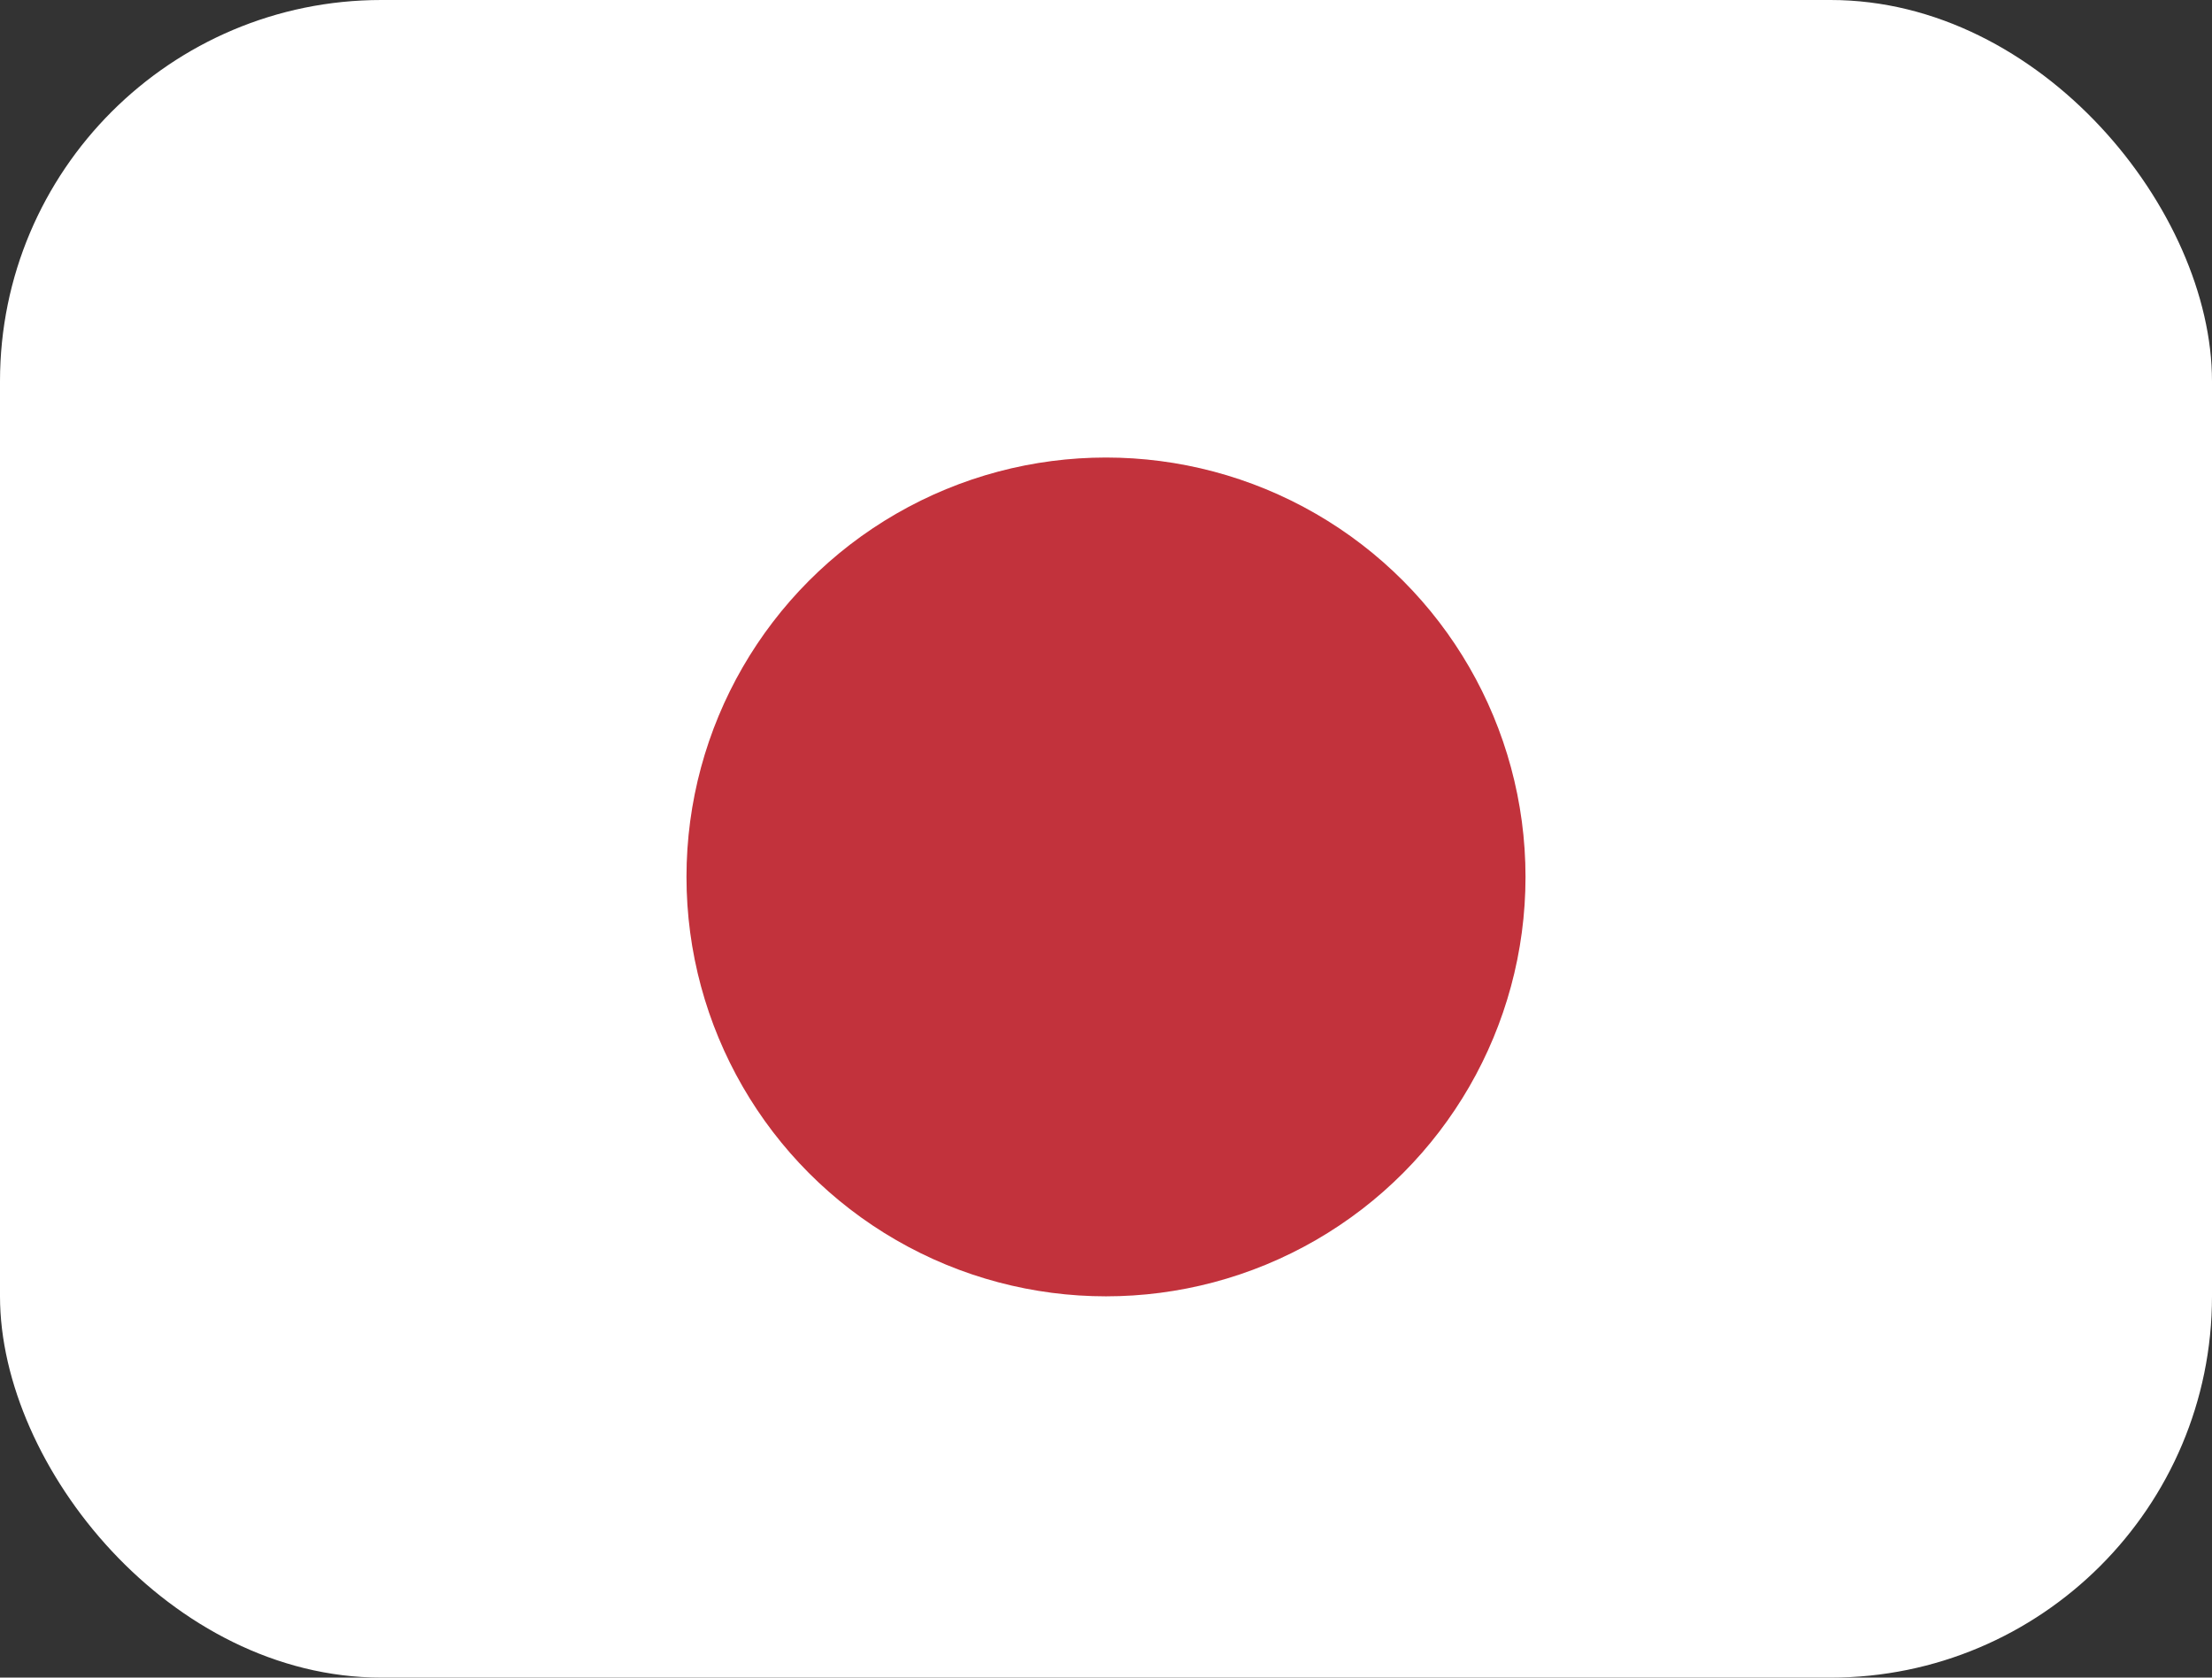 <?xml version="1.0" encoding="UTF-8" standalone="no"?>
<svg width="29px" height="22px" viewBox="0 0 29 22" version="1.1" xmlns="http://www.w3.org/2000/svg" xmlns:xlink="http://www.w3.org/1999/xlink">
    <rect x="0" y="0" width="29" height="22" fill="#333333" stroke="none"/>
    <!-- Generator: Sketch 3.8.3 (29802) - http://www.bohemiancoding.com/sketch -->
    <title>Group 3</title>
    <desc>Created with Sketch.</desc>
    <defs></defs>
    <g id="carstar-website" stroke="none" stroke-width="1" fill="none" fill-rule="evenodd">
        <g id="Desktop-HD" transform="translate(-1233, -34)">
            <g id="Group-3" transform="translate(1233, 34)">
                <rect id="Rectangle-168" fill="#FFFFFF" x="0" y="0" width="29" height="22" rx="5"></rect>
                <circle id="Oval-56" fill="#C2323C" cx="14.5" cy="11.5" r="5.5"></circle>
            </g>
        </g>
    </g>
</svg>